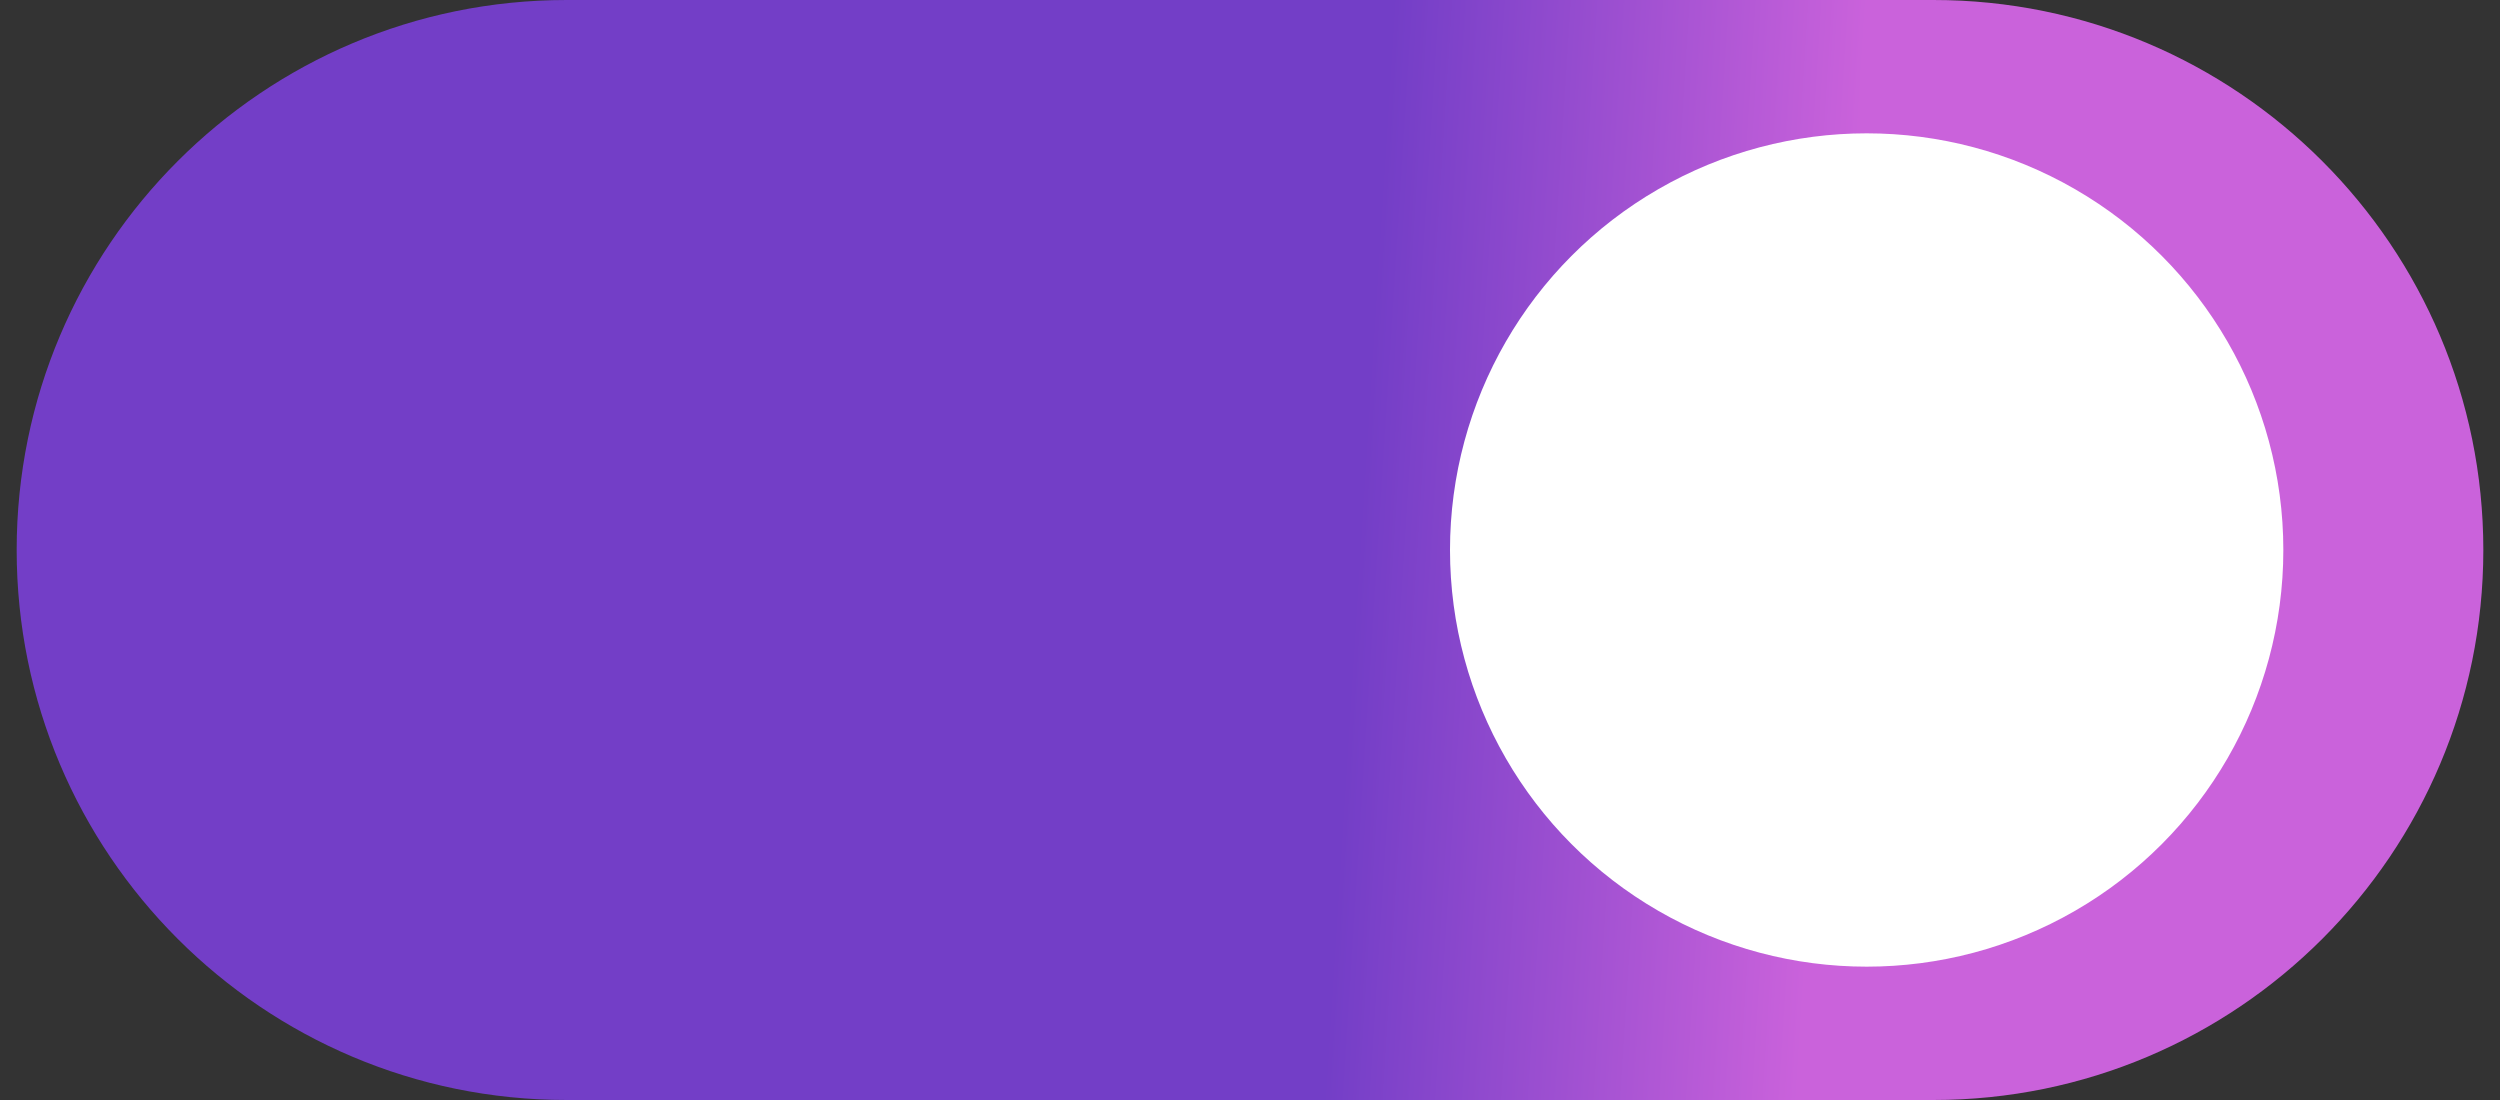 <svg width="75" height="33" viewBox="0 0 75 33" fill="none" xmlns="http://www.w3.org/2000/svg">
<rect x="0" y="0" width="75" height="33" fill="#333333" stroke="none"/>
<path d="M0.5 16.5C0.5 7.387 7.887 0 17 0H58C67.113 0 74.5 7.387 74.5 16.5V16.5C74.5 25.613 67.113 33 58 33H17C7.887 33 0.5 25.613 0.5 16.5V16.5Z" fill="url(#paint0_linear_12_51)"/>
<circle cx="56" cy="16.5" r="12.5" fill="white"/>
<defs>
<linearGradient id="paint0_linear_12_51" x1="41.591" y1="3.078" x2="55.778" y2="3.977" gradientUnits="userSpaceOnUse">
<stop stop-color="#733EC7"/>
<stop offset="1" stop-color="#CA62DB"/>
</linearGradient>
</defs>
</svg>
